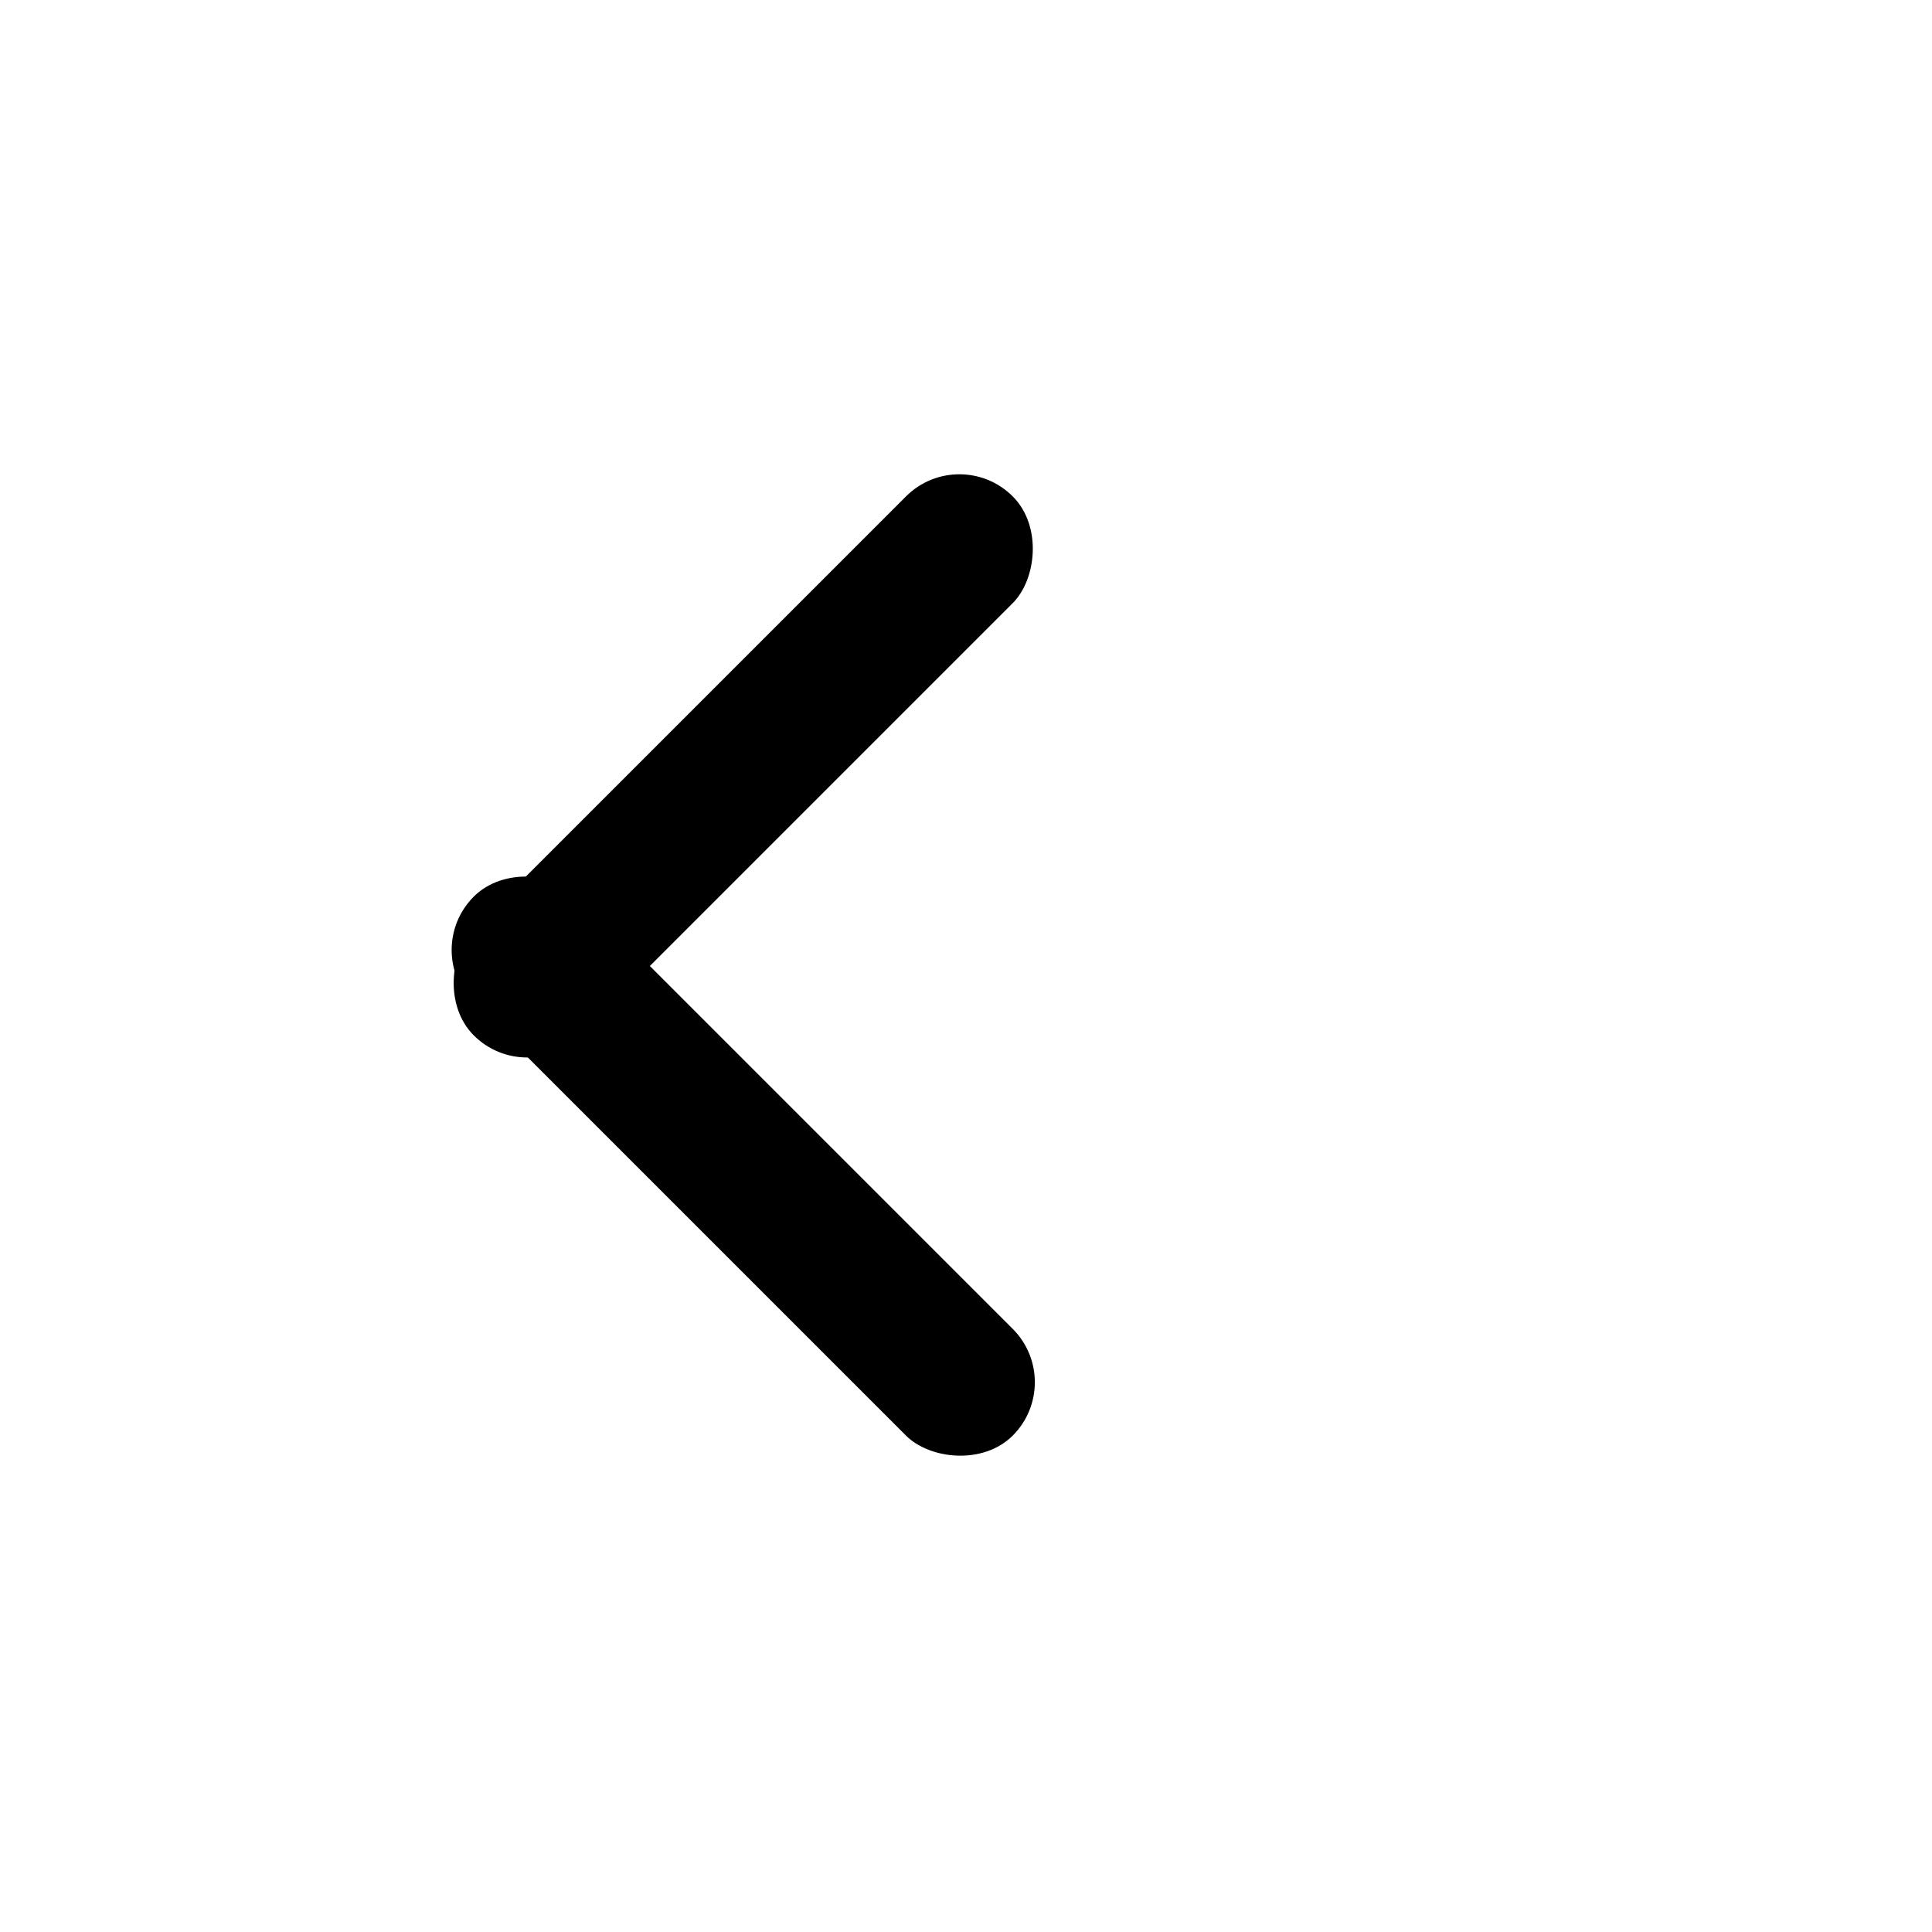 <?xml version="1.0" standalone="no"?>
<!DOCTYPE svg PUBLIC "-//W3C//DTD SVG 1.1//EN" "http://www.w3.org/Graphics/SVG/1.1/DTD/svg11.dtd">
<svg viewBox="0 0 1024 1024" version="1.1" xmlns="http://www.w3.org/2000/svg" xmlns:xlink="http://www.w3.org/1999/xlink" fill="#000000" width="200" height="200">
    <rect x="310" y="310" width="80" height="404" rx="40" ry="40" transform="rotate(-45 500 512)" fill="#000"/>
    <rect x="310" y="310" width="80" height="404" rx="40" ry="40" transform="rotate(45 500 512)" fill="#000"/>
</svg>
